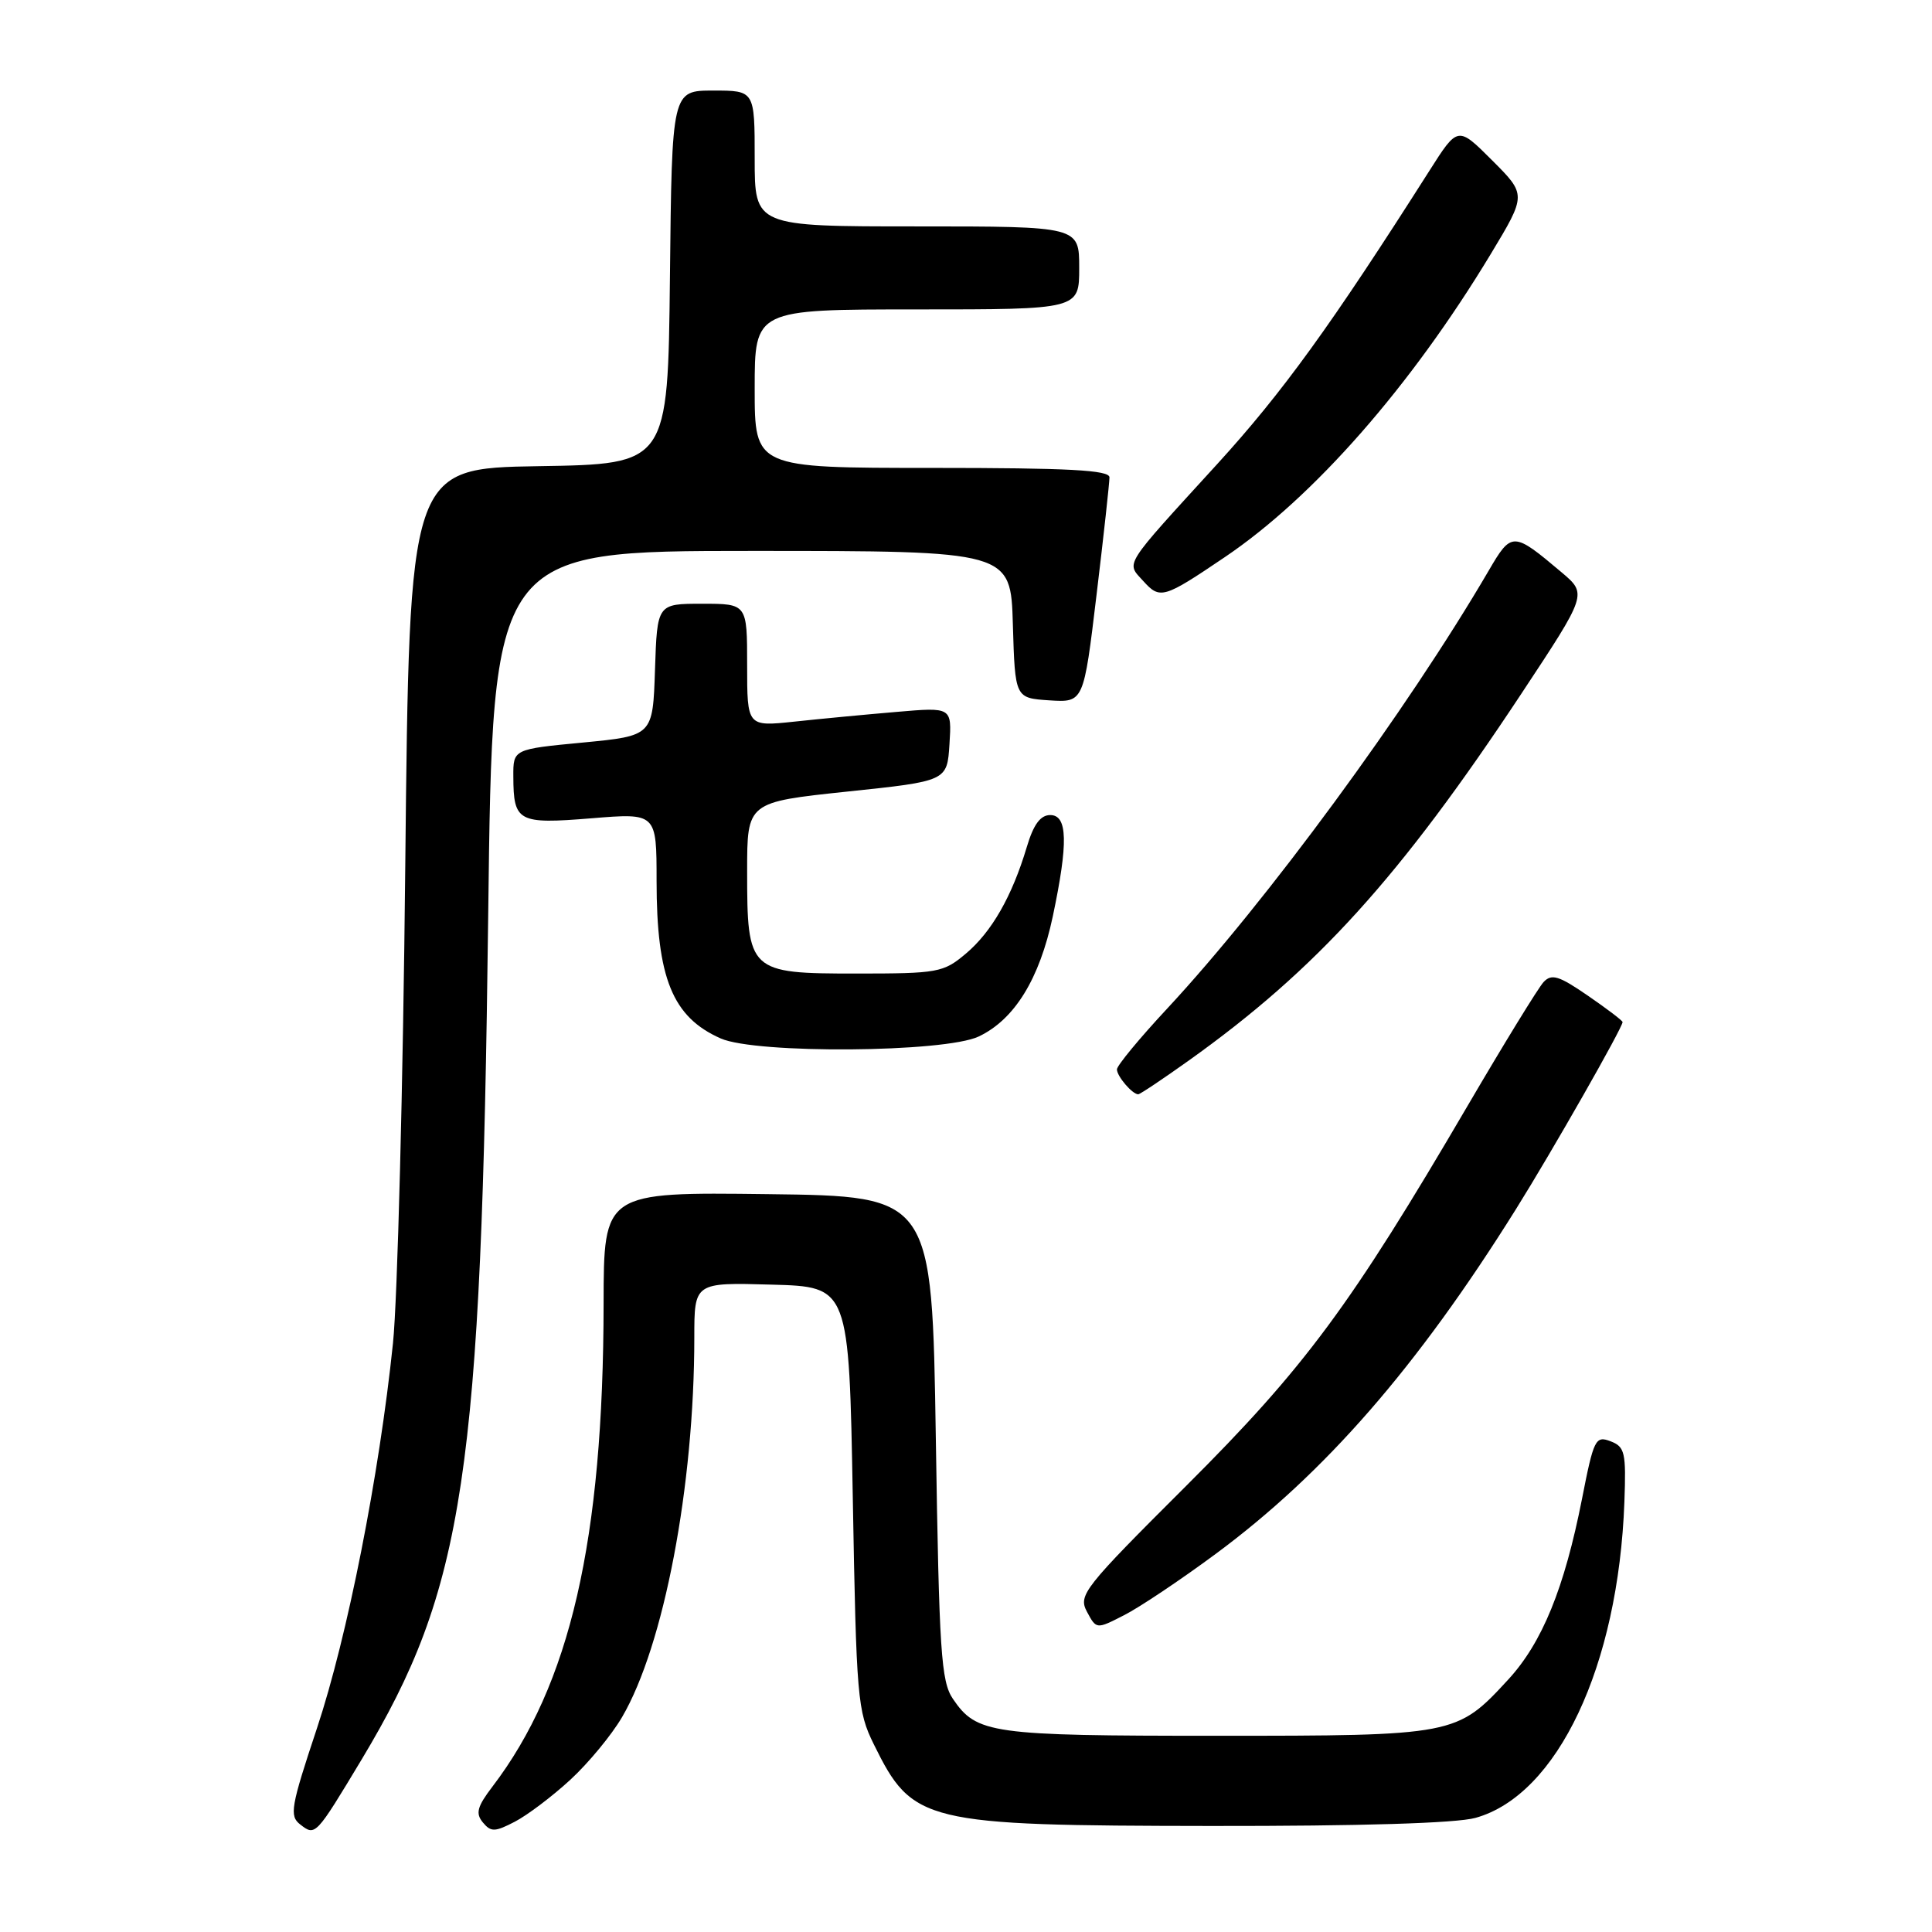 <?xml version="1.0" encoding="UTF-8" standalone="no"?>
<!DOCTYPE svg PUBLIC "-//W3C//DTD SVG 1.1//EN" "http://www.w3.org/Graphics/SVG/1.1/DTD/svg11.dtd" >
<svg xmlns="http://www.w3.org/2000/svg" xmlns:xlink="http://www.w3.org/1999/xlink" version="1.1" viewBox="0 0 256 256">
 <g >
 <path fill="currentColor"
d=" M 47.92 233.14 C 61.55 210.44 63.79 195.50 64.69 121.25 C 65.27 73.00 65.27 73.00 99.60 73.00 C 133.93 73.00 133.93 73.00 134.21 82.75 C 134.50 92.50 134.50 92.50 139.05 92.80 C 143.59 93.09 143.59 93.09 145.30 78.80 C 146.25 70.93 147.01 63.94 147.01 63.25 C 147.00 62.29 141.63 62.00 123.50 62.00 C 100.00 62.00 100.00 62.00 100.00 51.50 C 100.00 41.00 100.00 41.00 121.50 41.00 C 143.00 41.00 143.00 41.00 143.00 35.50 C 143.00 30.00 143.00 30.00 121.50 30.00 C 100.00 30.00 100.00 30.00 100.00 21.00 C 100.00 12.00 100.00 12.00 94.52 12.00 C 89.03 12.00 89.03 12.00 88.77 36.75 C 88.50 61.50 88.50 61.50 71.37 61.77 C 54.24 62.05 54.24 62.05 53.70 114.77 C 53.41 143.77 52.67 172.22 52.07 178.00 C 50.24 195.59 46.03 216.88 42.00 229.00 C 38.53 239.42 38.32 240.62 39.78 241.75 C 41.79 243.32 41.82 243.28 47.92 233.14 Z  M 75.57 235.83 C 77.96 233.63 81.04 229.90 82.42 227.54 C 87.97 218.07 92.00 196.92 92.00 177.22 C 92.00 169.93 92.00 169.93 102.25 170.22 C 112.50 170.50 112.50 170.50 113.00 198.50 C 113.47 225.07 113.62 226.74 115.78 231.12 C 120.92 241.56 122.34 241.90 160.50 241.95 C 180.26 241.97 192.95 241.59 195.50 240.88 C 206.38 237.86 214.44 220.76 215.24 199.02 C 215.48 192.44 215.31 191.70 213.39 190.97 C 211.41 190.22 211.17 190.71 209.63 198.58 C 207.29 210.45 204.35 217.67 199.83 222.57 C 193.03 229.95 192.77 230.00 161.15 230.00 C 131.26 230.00 129.42 229.74 126.26 225.10 C 124.70 222.79 124.44 218.91 124.00 190.50 C 123.50 158.50 123.50 158.50 101.75 158.23 C 80.00 157.96 80.00 157.96 79.98 172.73 C 79.95 204.13 75.55 223.24 65.24 236.75 C 63.23 239.39 62.99 240.28 63.98 241.48 C 65.05 242.77 65.57 242.76 68.21 241.39 C 69.87 240.53 73.18 238.03 75.57 235.83 Z  M 161.06 205.92 C 175.55 195.20 187.76 181.19 200.86 160.24 C 205.67 152.55 215.00 136.17 215.00 135.43 C 215.00 135.24 212.93 133.67 210.40 131.93 C 206.55 129.28 205.60 128.99 204.53 130.13 C 203.83 130.89 199.31 138.25 194.48 146.50 C 178.96 173.02 172.90 181.20 157.19 196.87 C 143.55 210.47 142.85 211.36 144.03 213.57 C 145.28 215.90 145.28 215.90 148.95 214.02 C 150.97 213.00 156.42 209.35 161.06 205.92 Z  M 157.50 140.54 C 174.46 128.44 185.49 116.27 201.62 91.87 C 210.32 78.71 210.32 78.71 206.91 75.83 C 200.50 70.42 200.29 70.41 197.25 75.63 C 186.42 94.16 167.81 119.50 154.65 133.65 C 150.99 137.58 148.00 141.20 148.00 141.70 C 148.00 142.61 150.04 145.00 150.82 145.00 C 151.06 145.00 154.06 142.99 157.50 140.54 Z  M 129.69 137.34 C 134.43 135.09 137.74 129.72 139.50 121.43 C 141.56 111.67 141.47 108.00 139.16 108.00 C 137.86 108.00 136.94 109.25 136.05 112.25 C 134.10 118.77 131.40 123.49 127.97 126.37 C 125.00 128.87 124.29 129.00 113.48 129.00 C 99.22 129.00 99.00 128.79 99.00 115.42 C 99.00 106.29 99.00 106.29 112.25 104.89 C 125.50 103.50 125.50 103.50 125.81 98.60 C 126.12 93.70 126.12 93.70 118.81 94.33 C 114.79 94.67 108.69 95.25 105.25 95.62 C 99.00 96.28 99.00 96.28 99.00 88.14 C 99.00 80.00 99.00 80.00 93.04 80.00 C 87.08 80.00 87.08 80.00 86.79 88.75 C 86.50 97.50 86.50 97.50 77.25 98.39 C 68.00 99.27 68.00 99.27 68.02 102.89 C 68.04 108.90 68.63 109.22 78.35 108.43 C 87.00 107.72 87.00 107.72 87.00 116.71 C 87.00 129.60 89.11 134.78 95.50 137.60 C 100.19 139.67 125.18 139.48 129.69 137.34 Z  M 162.27 73.84 C 174.07 65.88 186.94 51.20 197.54 33.65 C 202.27 25.80 202.27 25.80 197.72 21.25 C 193.17 16.70 193.17 16.70 189.42 22.60 C 176.36 43.14 169.94 52.01 161.28 61.50 C 148.67 75.31 149.21 74.47 151.48 76.98 C 153.71 79.45 154.16 79.32 162.27 73.84 Z "/>
</g>
</svg>